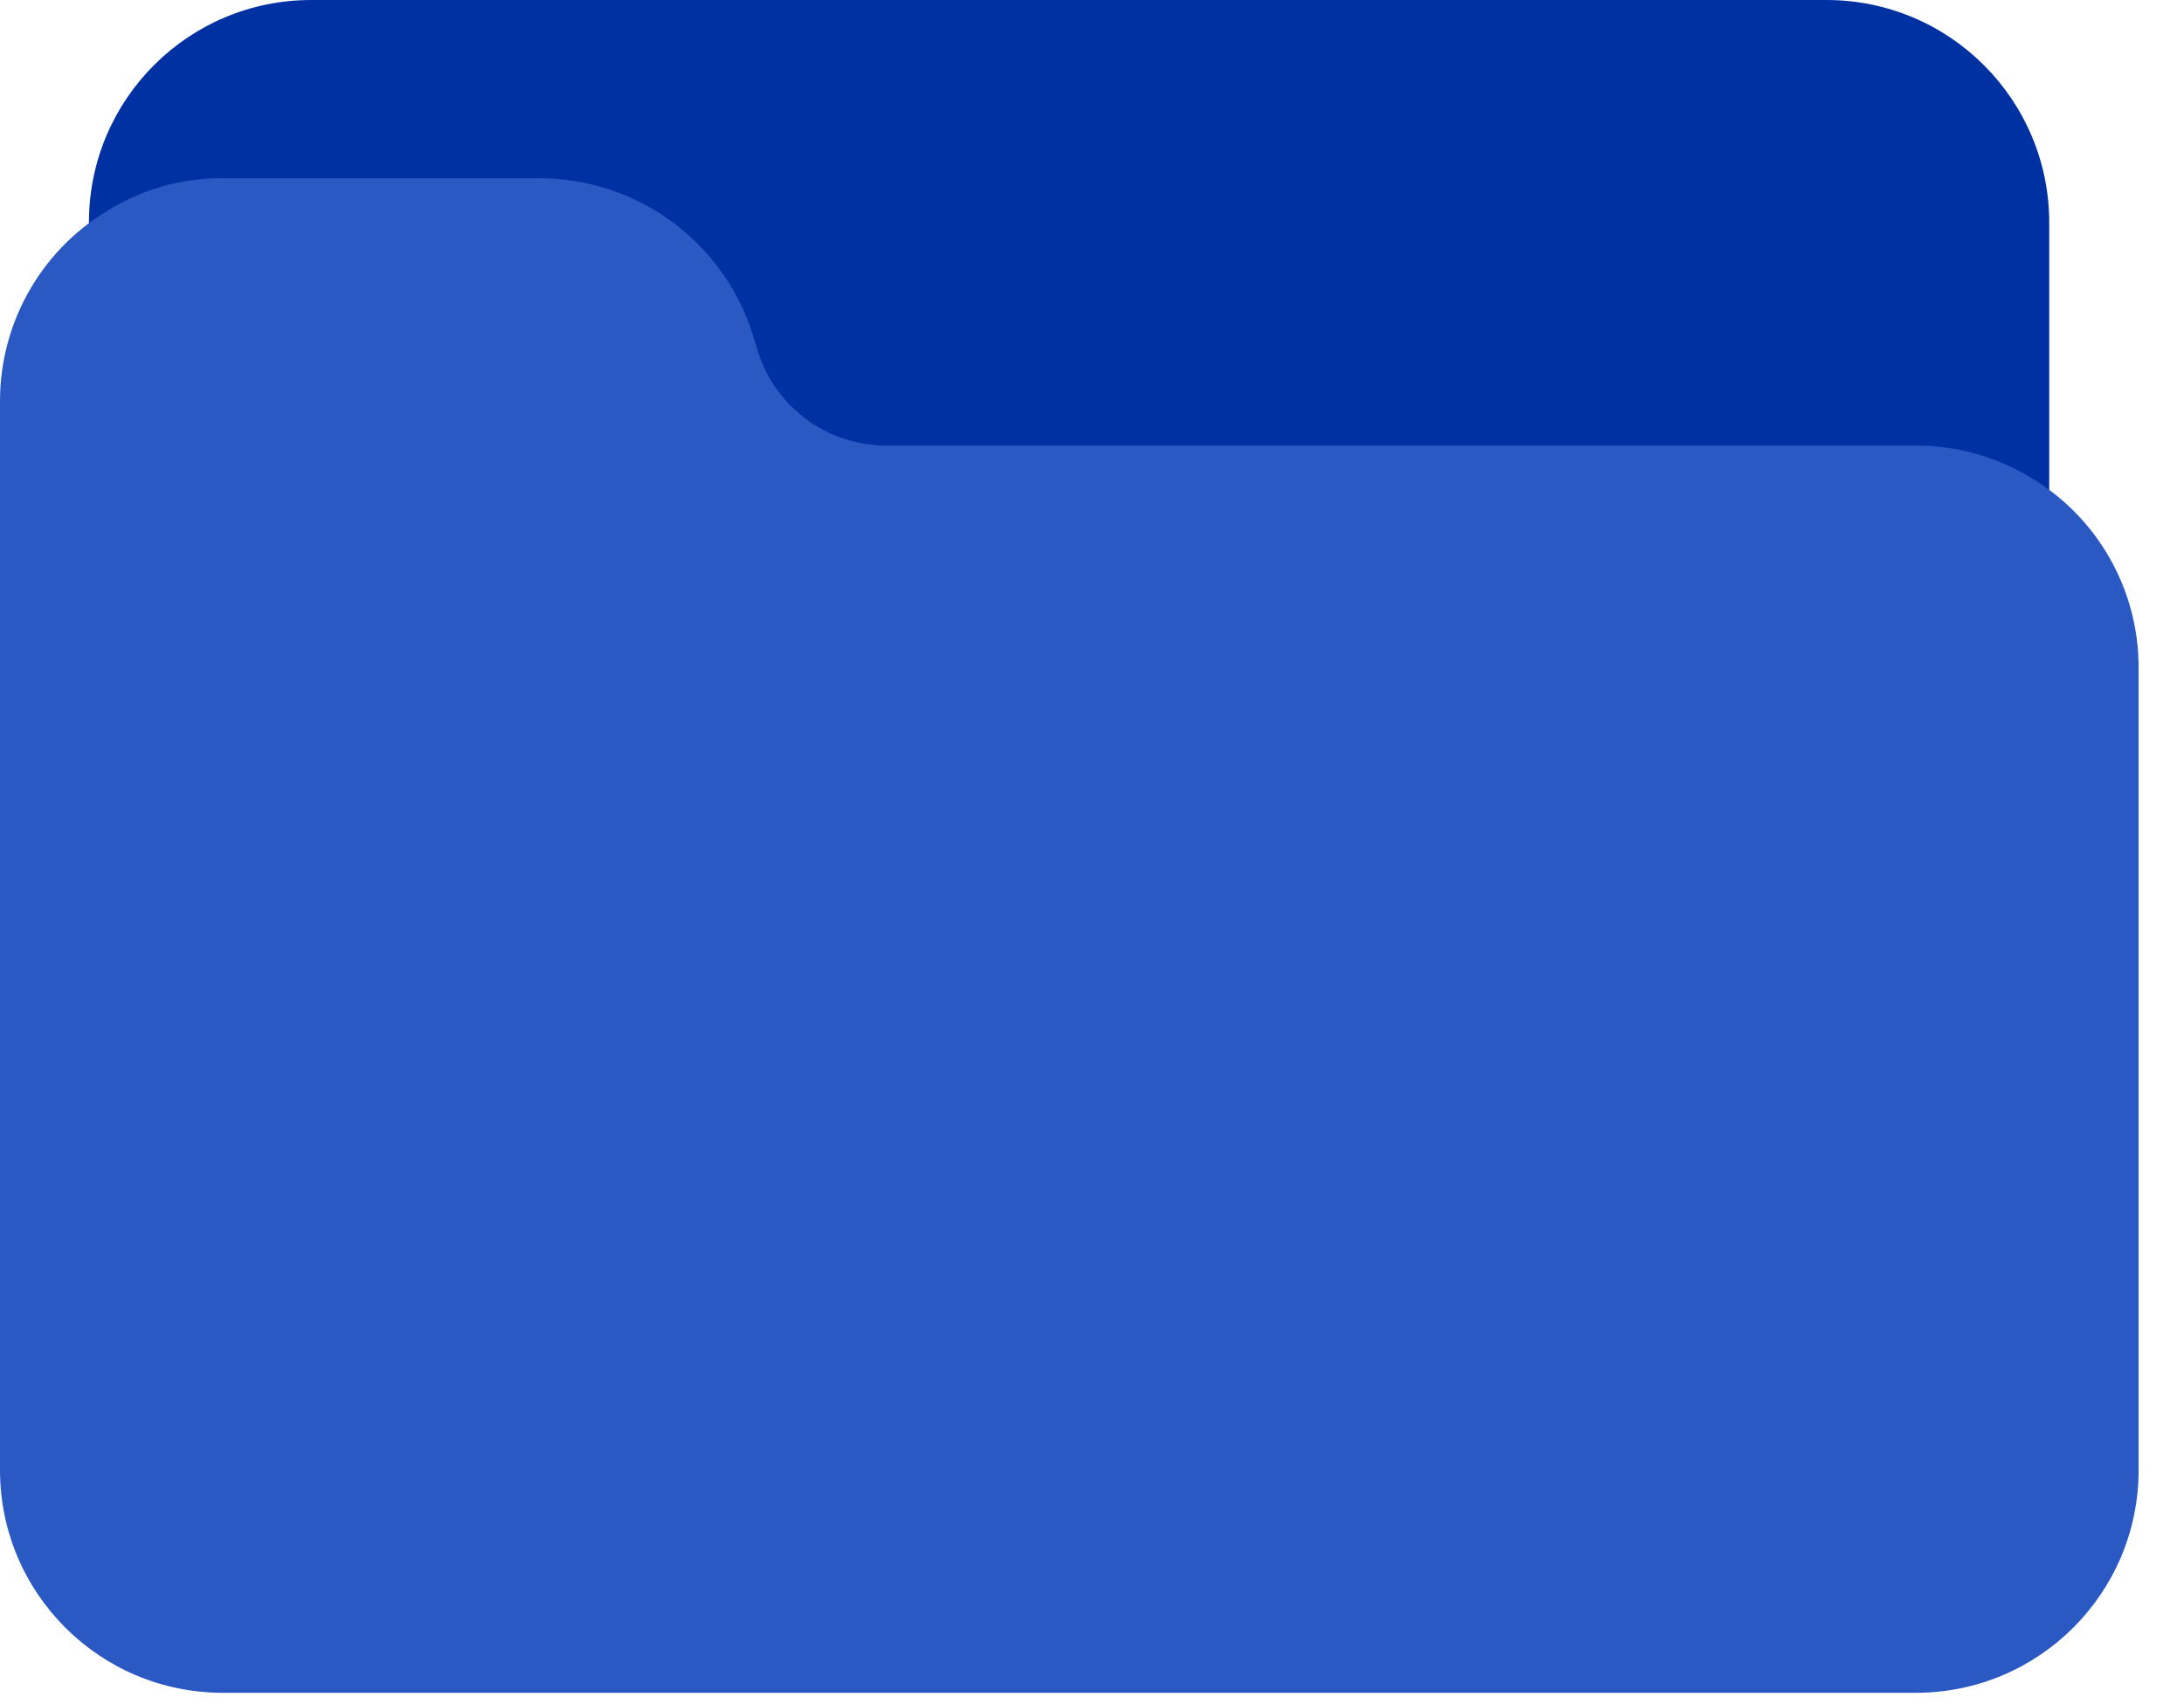 <svg width="41" height="32" viewBox="0 0 41 32" fill="none" xmlns="http://www.w3.org/2000/svg">
<path d="M34.288 5.79698e-06H5.849C3.545 -0.004 1.674 1.861 1.67 4.165C1.67 4.353 1.682 4.54 1.707 4.726C1.766 5.184 2.186 5.507 2.644 5.448C2.756 5.434 2.863 5.397 2.96 5.34C3.329 5.125 3.749 5.014 4.176 5.019H10.132C11.206 5.022 12.161 5.705 12.511 6.721L12.653 7.18C13.228 8.884 14.824 10.032 16.622 10.037H35.961C36.399 10.037 36.83 10.153 37.21 10.372C37.339 10.447 37.485 10.486 37.633 10.486C38.095 10.486 38.47 10.111 38.47 9.649V4.182C38.47 1.872 36.597 5.79698e-06 34.288 5.79698e-06Z" fill="#0031A3"/>
<path d="M38.062 8.931C37.426 8.56 36.703 8.365 35.966 8.366H16.628C15.553 8.363 14.599 7.679 14.249 6.663L14.107 6.205C13.532 4.501 11.936 3.352 10.137 3.347H4.182C3.463 3.34 2.756 3.527 2.135 3.888C0.816 4.625 -0 6.019 1.46902e-07 7.529V27.604C1.46902e-07 29.914 1.872 31.786 4.182 31.786H35.966C38.276 31.786 40.148 29.914 40.148 27.604V12.548C40.154 11.055 39.357 9.674 38.062 8.931Z" fill="#2B59C3"/>
</svg>
